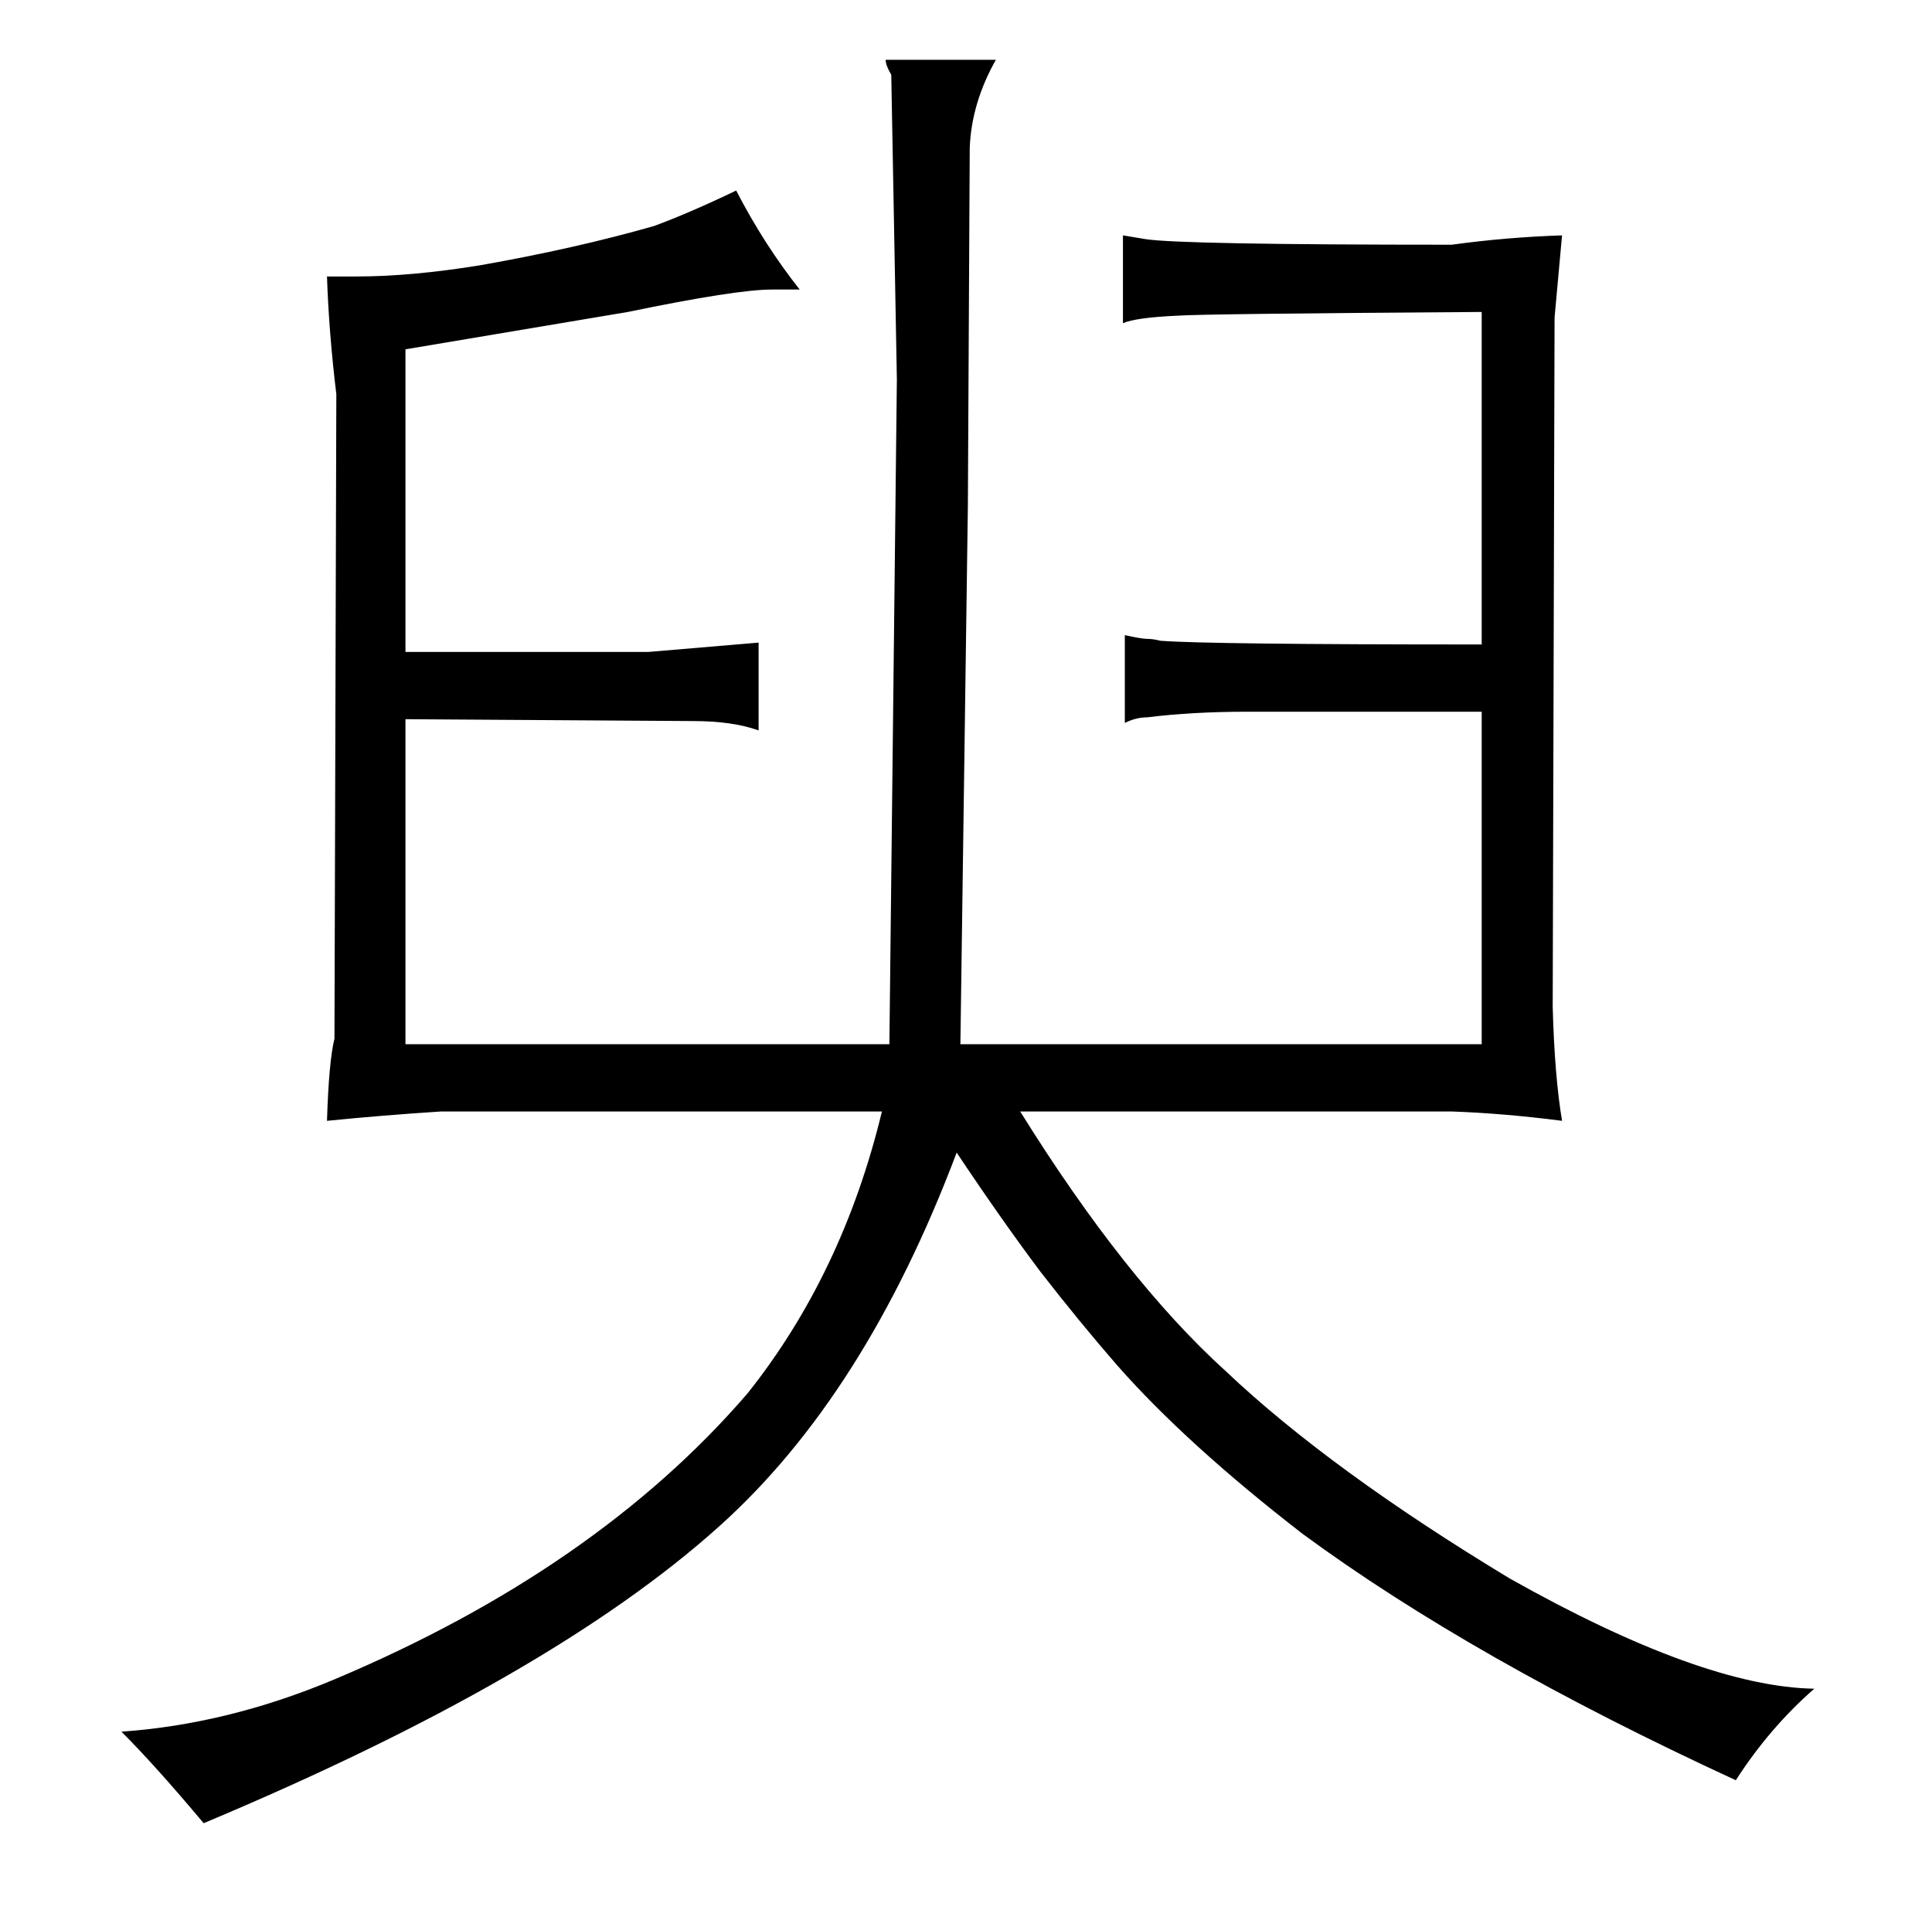 <?xml version="1.0" standalone="no"?>
<!DOCTYPE svg PUBLIC "-//W3C//DTD SVG 1.1//EN" "http://www.w3.org/Graphics/SVG/1.1/DTD/svg11.dtd" >
<svg xmlns="http://www.w3.org/2000/svg" xmlns:xlink="http://www.w3.org/1999/xlink" version="1.1" viewBox="-10 0 1034 1024">
  <g transform="matrix(1 0 0 -1 0 820)">
   <path fill="currentColor"
d="M767 225q28 -1 59 -5q-4 24 -5 61l1 369l4 44q-30 -1 -59 -5q-145 0 -164 3l-12 2v-47q7 3 29 4q13 1 163 2v-178q-147 0 -172 2q-4 1 -7 1t-12 2v-47q6 3 12 3q24 3 54 3h125v-178h-279l4 288l1 192q1 24 14 47h-59q0 -3 3 -8l3 -163l-4 -356h-259v174l154 -1
q21 0 35 -5v47l-59 -5h-130v162l119 20q58 12 77 12h15q-19 24 -34 53q-25 -12 -44 -19q-42 -12 -93 -21q-37 -6 -66 -6h-16q1 -30 5 -63l-1 -345q-3 -12 -4 -44q30 3 61 5h236q-21 -87 -72 -151q-81 -94 -221 -153q-57 -24 -114 -28q18 -18 44 -49q186 78 276 159
q78 70 127 200q24 -36 45 -64q21 -27 41 -50q37 -42 99 -90q91 -67 232 -132q18 28 42 49q-60 1 -163 59q-96 58 -152 111q-54 49 -110 139h231z" />
  </g>

</svg>

